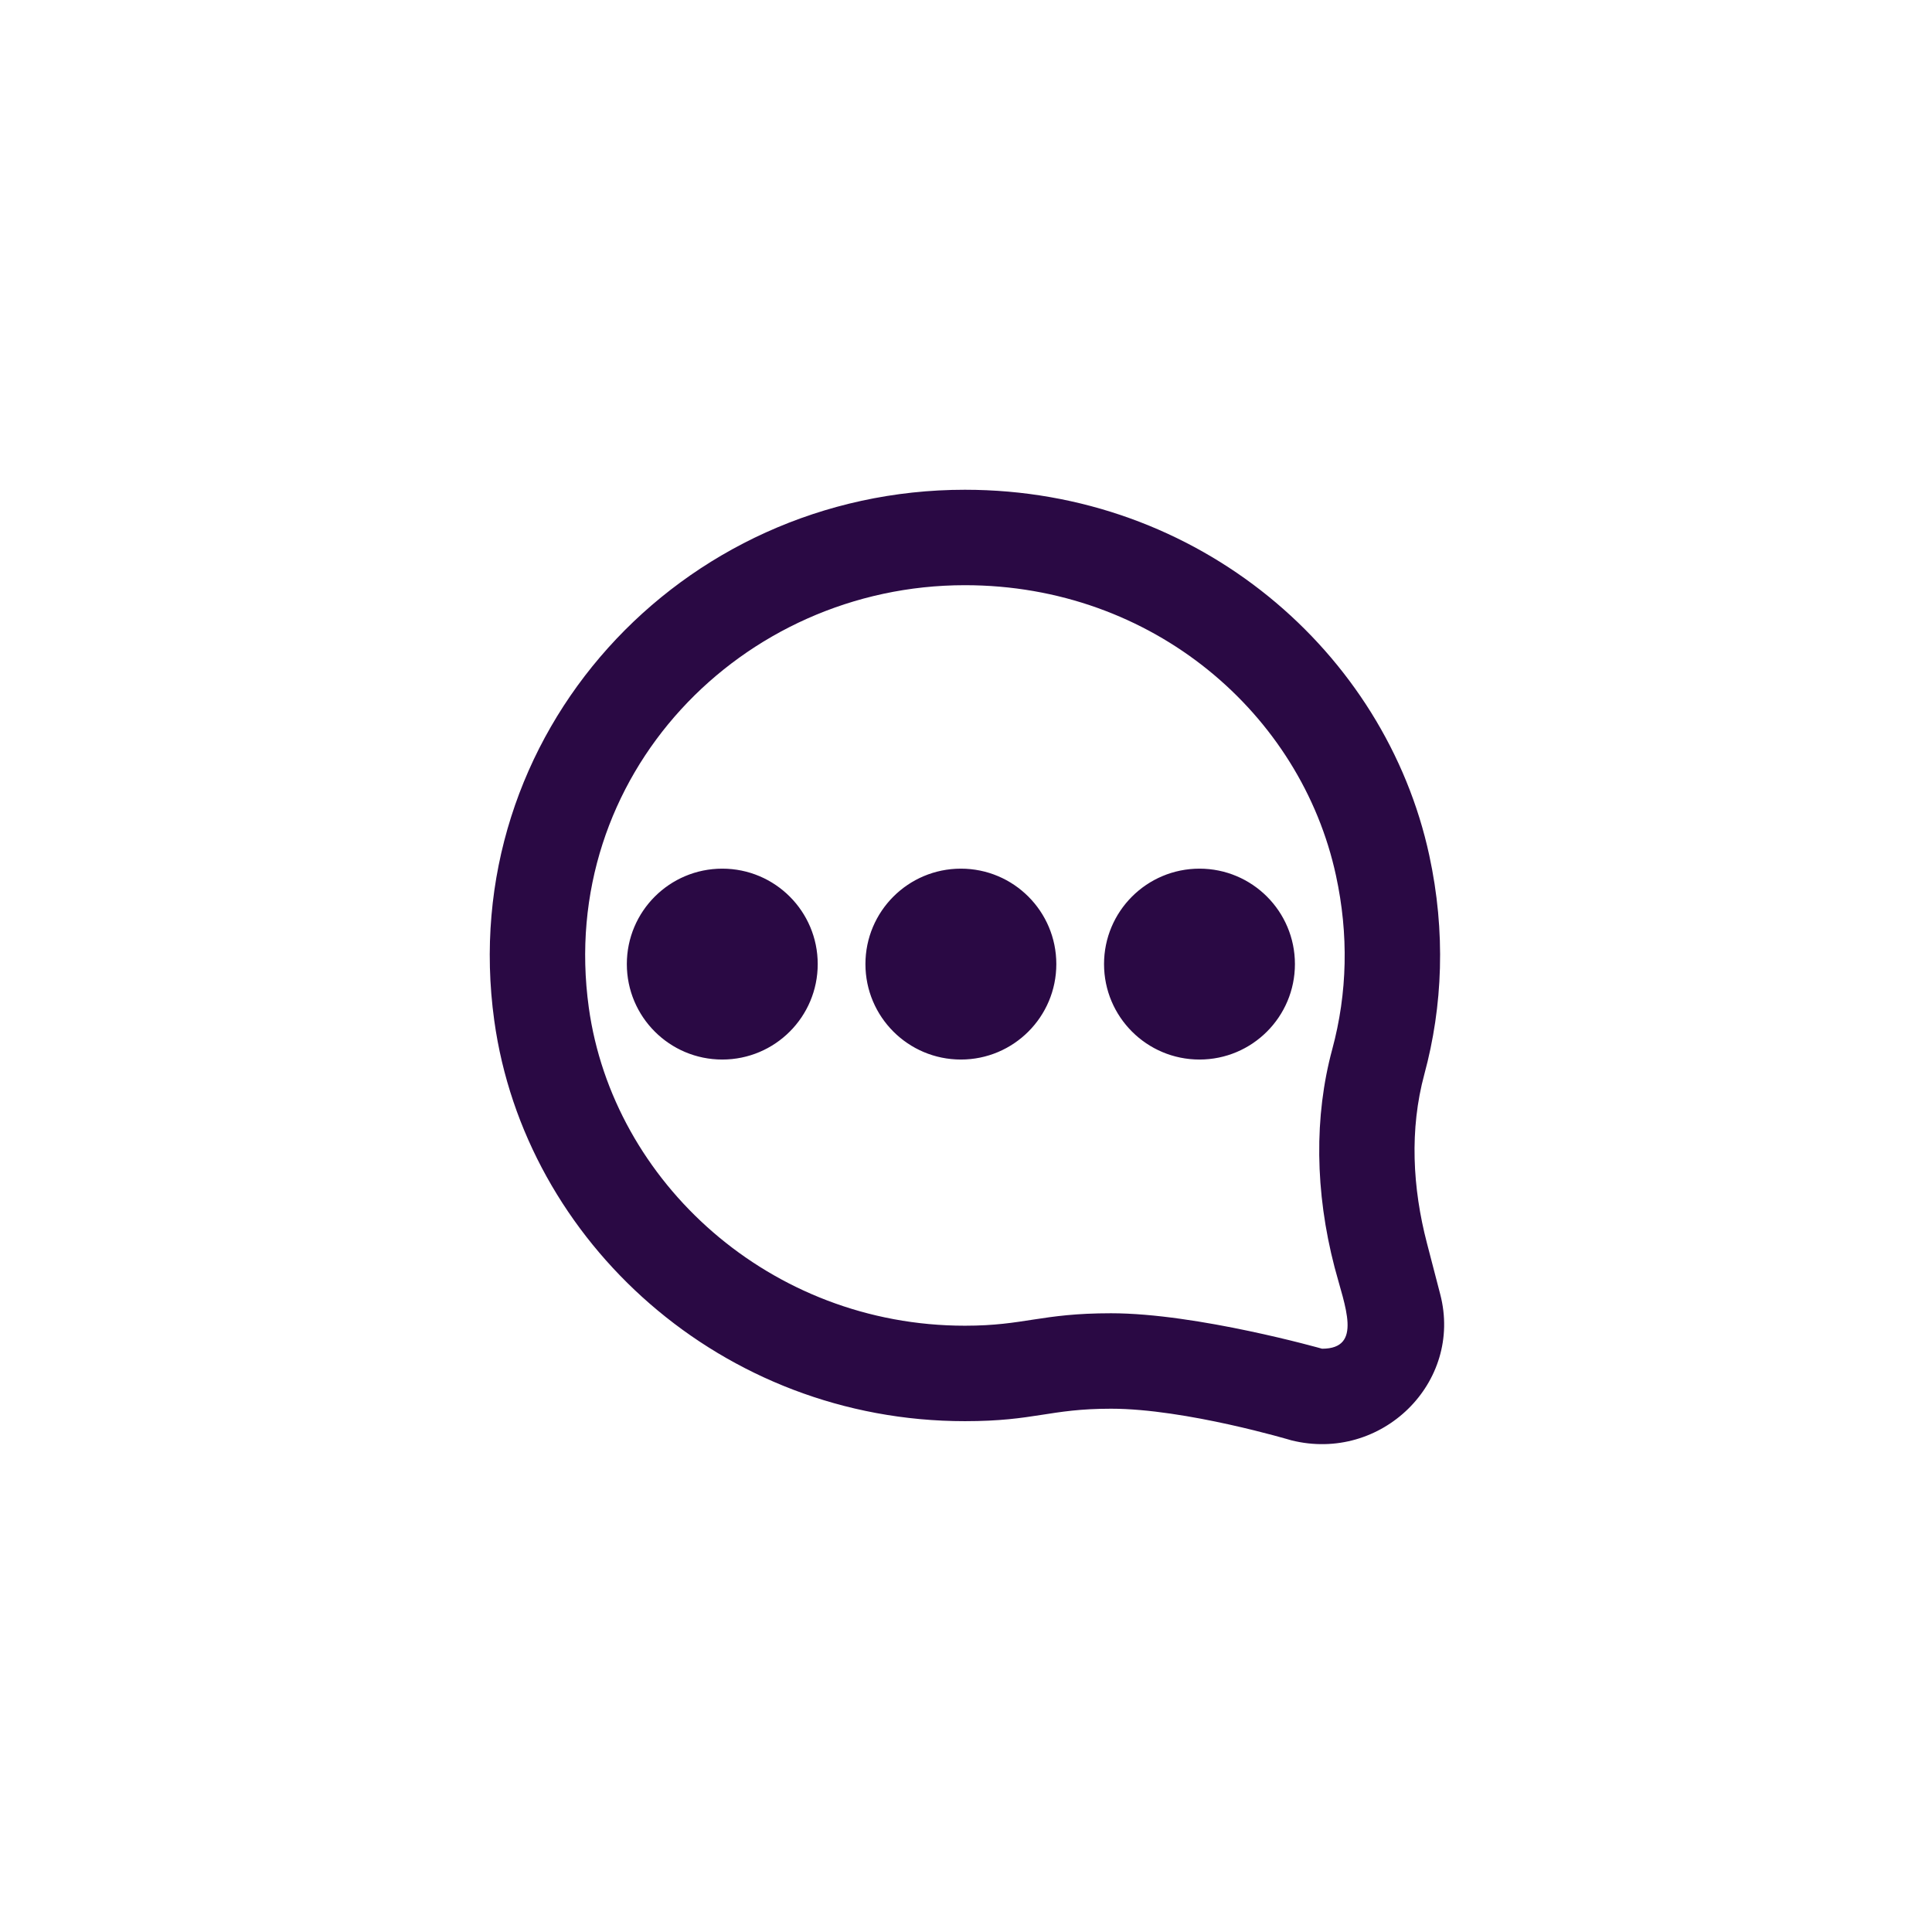 <svg xmlns="http://www.w3.org/2000/svg" xmlns:xlink="http://www.w3.org/1999/xlink" width="500" zoomAndPan="magnify" viewBox="0 0 375 375" height="500" preserveAspectRatio="xMidYMid meet" version="1.0"><defs><clipPath id="94495acd06"><path d="M 95.062 95.062 L 280.312 95.062 L 280.312 280.312 L 95.062 280.312 Z M 95.062 95.062 " clip-rule="nonzero"/></clipPath></defs><rect x="-37.5" width="450" fill="#ffffff" y="-37.5" height="450" fill-opacity="1"/><rect x="-37.5" width="450" fill="#ffffff" y="-37.5" height="450" fill-opacity="1"/><g clip-path="url(#94495acd06)"><path fill="#2a0944" d="M 251.344 187.129 C 251.344 197.363 243.055 205.656 232.82 205.656 C 222.586 205.656 214.293 197.363 214.293 187.129 C 214.293 176.895 222.586 168.605 232.82 168.605 C 243.055 168.605 251.344 176.895 251.344 187.129 M 205.031 187.129 C 205.031 197.363 196.742 205.656 186.508 205.656 C 176.273 205.656 167.98 197.363 167.98 187.129 C 167.98 176.895 176.273 168.605 186.508 168.605 C 196.742 168.605 205.031 176.895 205.031 187.129 M 158.719 187.129 C 158.719 197.363 150.43 205.656 140.195 205.656 C 129.961 205.656 121.668 197.363 121.668 187.129 C 121.668 176.895 129.961 168.605 140.195 168.605 C 150.43 168.605 158.719 176.895 158.719 187.129 M 256.613 261.785 C 256.613 261.785 232.383 254.902 215.648 254.902 C 201.992 254.902 198.883 257.32 187.293 257.32 C 149.504 257.32 118.973 229.441 114.285 195.57 C 108.062 150.609 143.863 113.578 187.293 113.586 C 223.816 113.586 252.547 138.621 259.309 169.93 C 261.793 181.367 261.543 192.727 258.586 203.672 C 255.066 216.688 255.227 231.32 259.043 245.984 C 260.996 253.477 264.59 261.785 256.613 261.785 M 279.547 251.219 C 279.547 251.219 276.984 241.352 276.973 241.316 C 274.168 230.57 273.566 219.227 276.465 208.508 C 280.039 195.301 280.641 180.906 277.418 166.012 C 268.898 126.602 232.719 95.062 187.293 95.062 C 132.109 95.051 88.25 142.551 95.938 198.105 C 101.883 241.094 140.176 275.848 187.293 275.848 C 200.902 275.848 203.641 273.43 215.656 273.43 C 230.141 273.43 250.633 279.562 250.633 279.562 C 268.117 283.941 284.012 268.363 279.547 251.219 " fill-opacity="1" fill-rule="evenodd"/></g></svg>